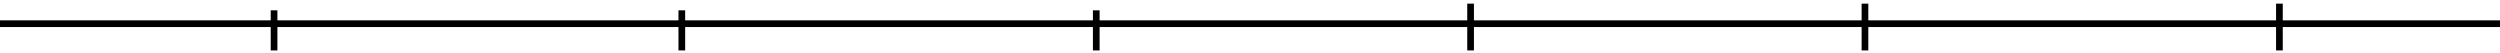 <svg width="374" height="8" viewBox="0 0 374 8" fill="none" xmlns="http://www.w3.org/2000/svg">
<path d="M0 3.545H374" stroke="black"/>
<path d="M41 7.545V1.545" stroke="black"/>
<path d="M102 7.545V1.545" stroke="black"/>
<path d="M164 7.545V1.545" stroke="black"/>
<path d="M220 7.545V0.545" stroke="black"/>
<path d="M279 7.545V0.545" stroke="black"/>
<path d="M341 7.545V0.545" stroke="black"/>
</svg>
